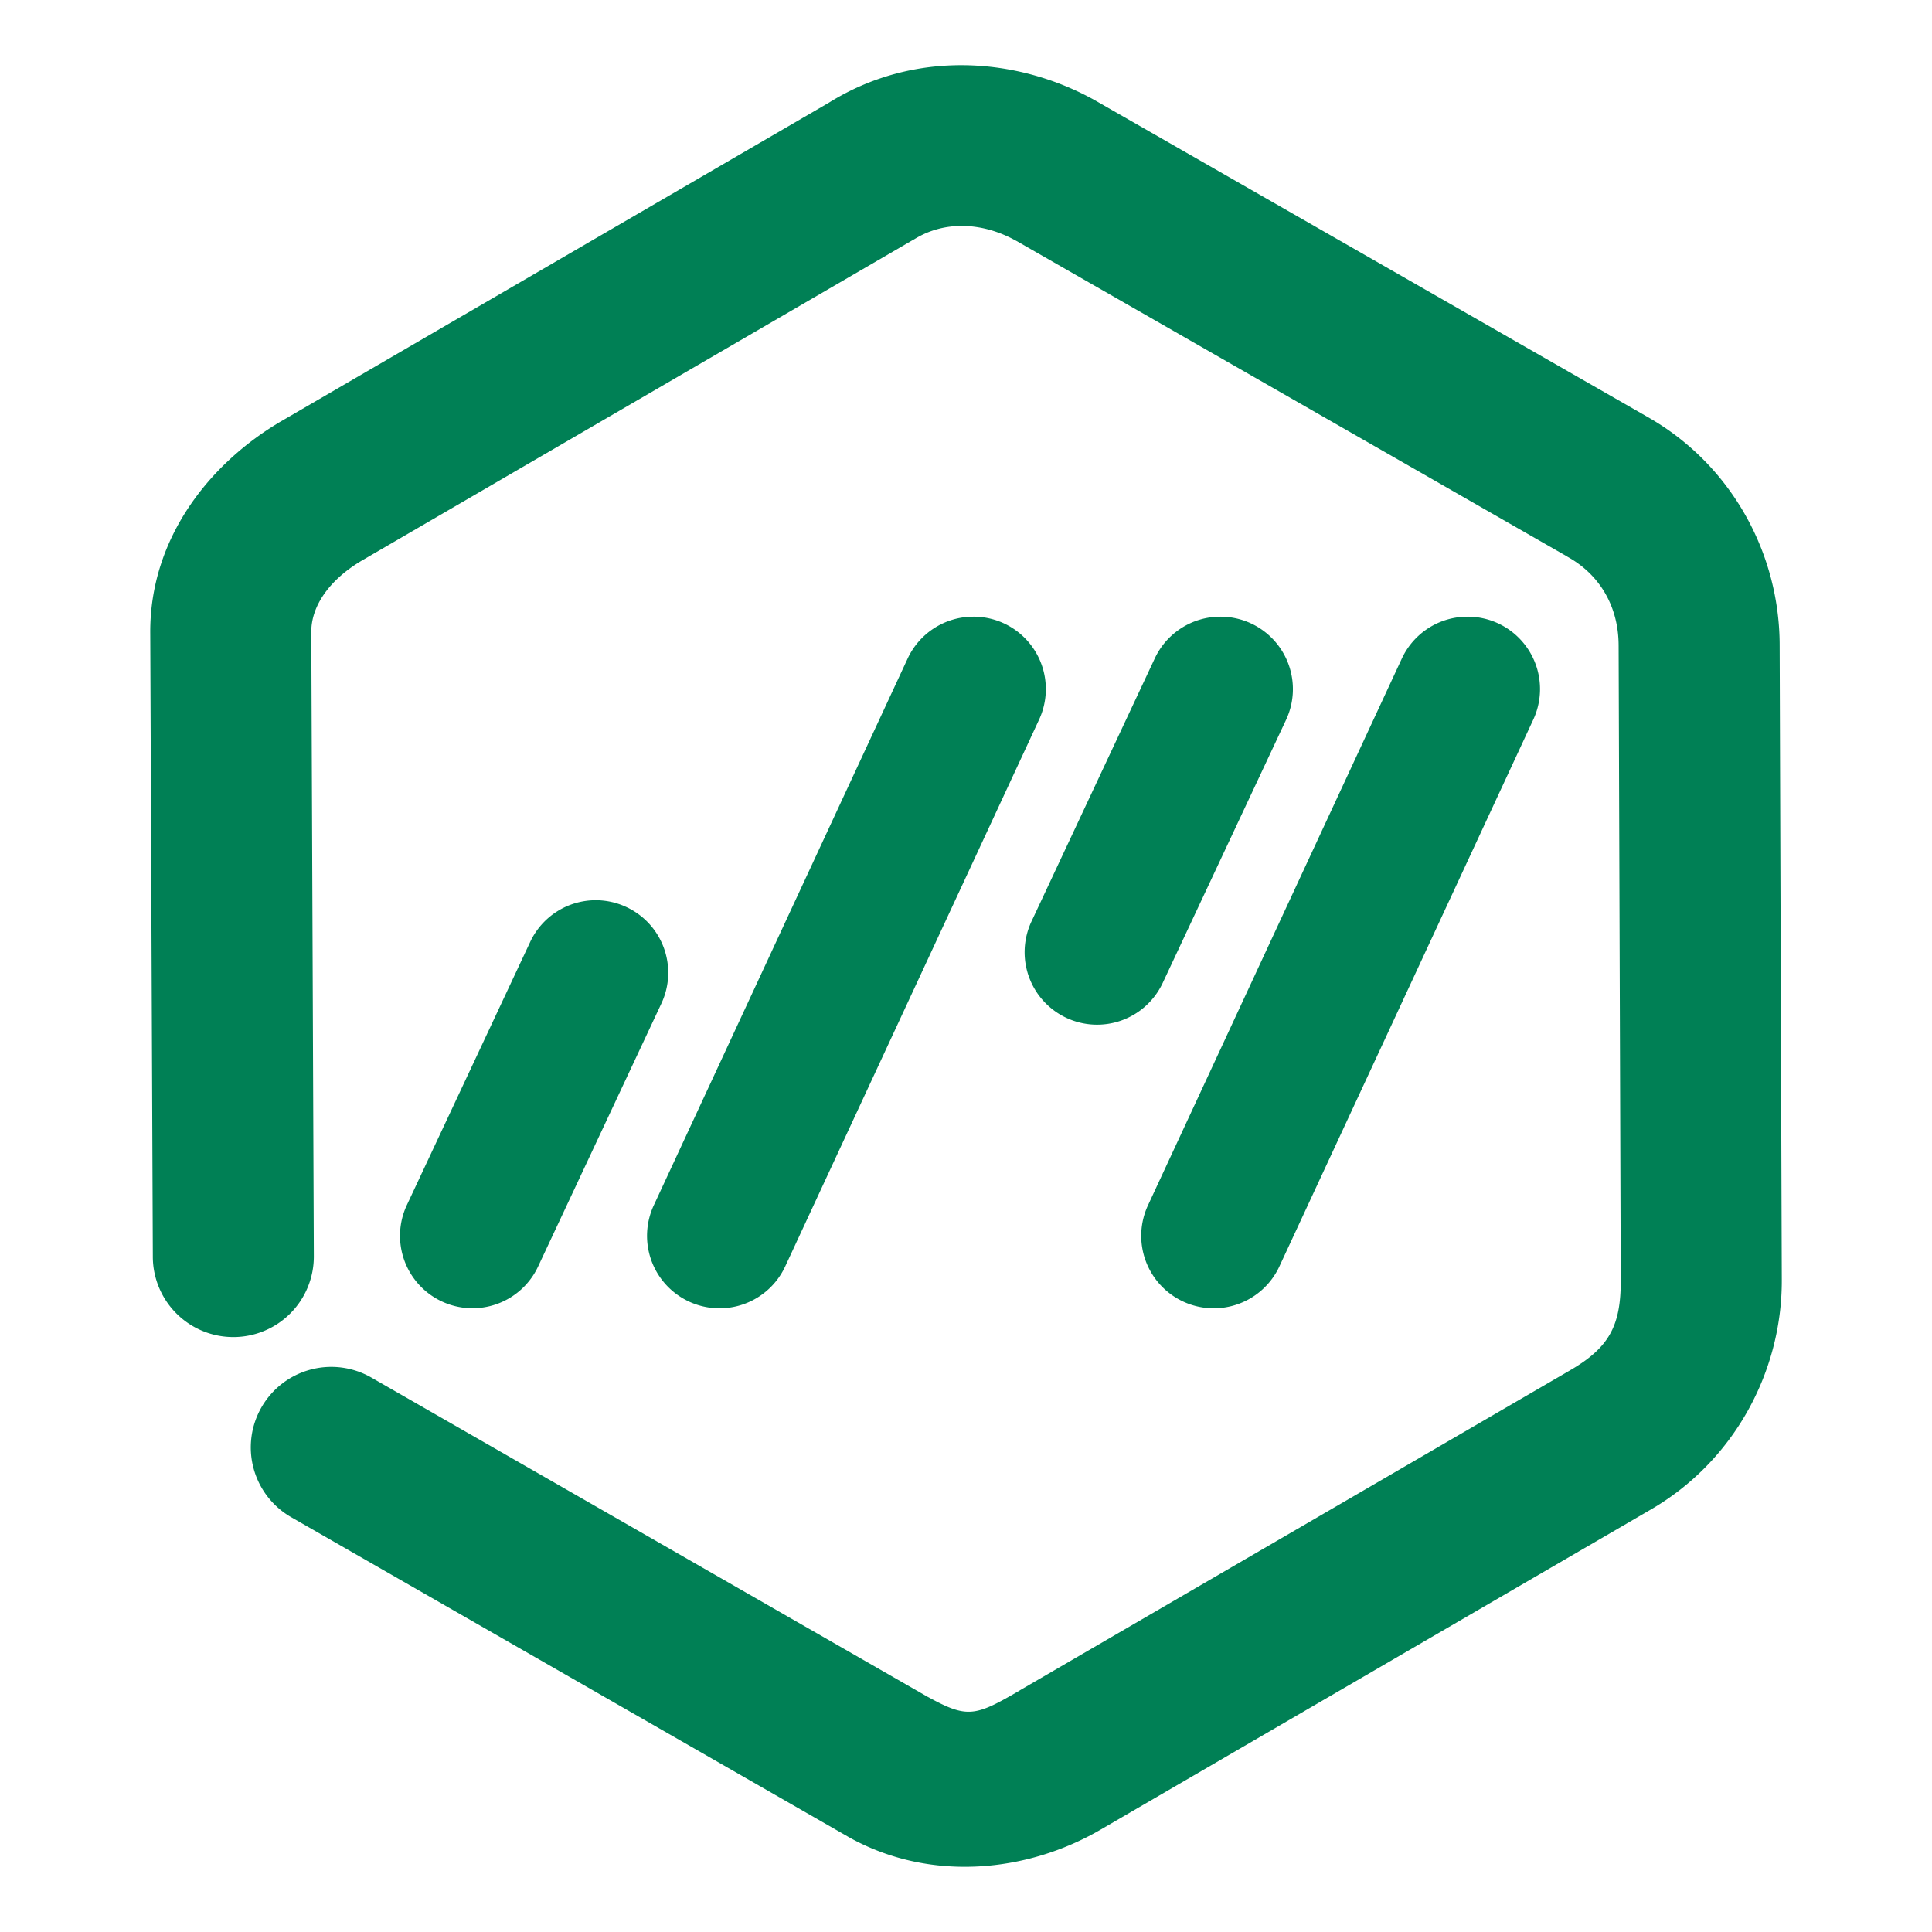 <svg xmlns="http://www.w3.org/2000/svg" width="48" height="48">
	<path d="M 23.96,1.62 C 22.819,1.606 21.655,1.891 20.597,2.549 L 6.993,10.462 a 2,2 0 0 0 -0.004,0.002 c -1.743,1.02 -3.277,2.882 -3.256,5.281 l 0.064,15.482 a 2,2 0 0 0 2.008,1.992 2,2 0 0 0 1.992,-2.008 L 7.734,15.719 a 2,2 0 0 0 0,-0.01 c -0.006,-0.642 0.438,-1.302 1.271,-1.791 l 0.004,-0.002 13.65,-7.941 a 2,2 0 0 0 0.053,-0.029 c 0.756,-0.471 1.702,-0.425 2.527,0.033 0,0 0.002,0 0.002,0 l 13.686,7.842 a 2,2 0 0 0 0.021,0.014 c 0.792,0.44 1.263,1.226 1.266,2.199 l 0.053,15.797 c -0.001,1.096 -0.278,1.648 -1.268,2.219 a 2,2 0 0 0 -0.006,0.004 l -13.654,7.941 a 2,2 0 0 0 -0.004,0.004 c -1.114,0.651 -1.304,0.696 -2.283,0.16 h -0.002 L 9.226,34.225 a 2,2 0 0 0 -2.73,0.74 2,2 0 0 0 0.74,2.73 l 13.857,7.951 a 2,2 0 0 0 0.035,0.02 c 2.007,1.099 4.399,0.852 6.223,-0.213 l 0.004,-0.002 13.645,-7.939 c 2.082,-1.202 3.268,-3.428 3.268,-5.688 a 2,2 0 0 0 0,-0.008 l -0.053,-15.795 c -0.007,-2.356 -1.271,-4.544 -3.322,-5.684 l 0.023,0.012 -13.707,-7.854 a 2,2 0 0 0 -0.021,-0.012 C 26.22,1.947 25.101,1.634 23.96,1.62 Z m 0.215,13.701 a 1.8,1.8 0 0 0 -1.625,1.041 l -6.307,13.584 a 1.8,1.8 0 0 0 0.875,2.391 1.8,1.8 0 0 0 2.391,-0.875 l 6.307,-13.584 a 1.8,1.8 0 0 0 -0.875,-2.391 1.8,1.8 0 0 0 -0.766,-0.166 z m 6.145,0 a 1.8,1.8 0 0 0 -1.629,1.035 l -3.064,6.537 a 1.8,1.8 0 0 0 0.867,2.395 1.8,1.8 0 0 0 2.393,-0.867 l 3.064,-6.535 a 1.8,1.8 0 0 0 -0.865,-2.395 1.8,1.8 0 0 0 -0.766,-0.17 z m 6.133,0 a 1.8,1.8 0 0 0 -1.625,1.041 l -6.307,13.584 a 1.8,1.8 0 0 0 0.875,2.391 1.8,1.8 0 0 0 2.391,-0.875 l 6.307,-13.584 a 1.8,1.8 0 0 0 -0.875,-2.391 1.8,1.8 0 0 0 -0.766,-0.166 z m -21.652,7.045 a 1.8,1.8 0 0 0 -1.629,1.037 l -3.064,6.537 a 1.8,1.8 0 0 0 0.867,2.393 1.8,1.8 0 0 0 2.393,-0.865 l 3.064,-6.537 a 1.8,1.8 0 0 0 -0.865,-2.393 1.8,1.8 0 0 0 -0.766,-0.172 z" fill="#008055"/>
</svg>
